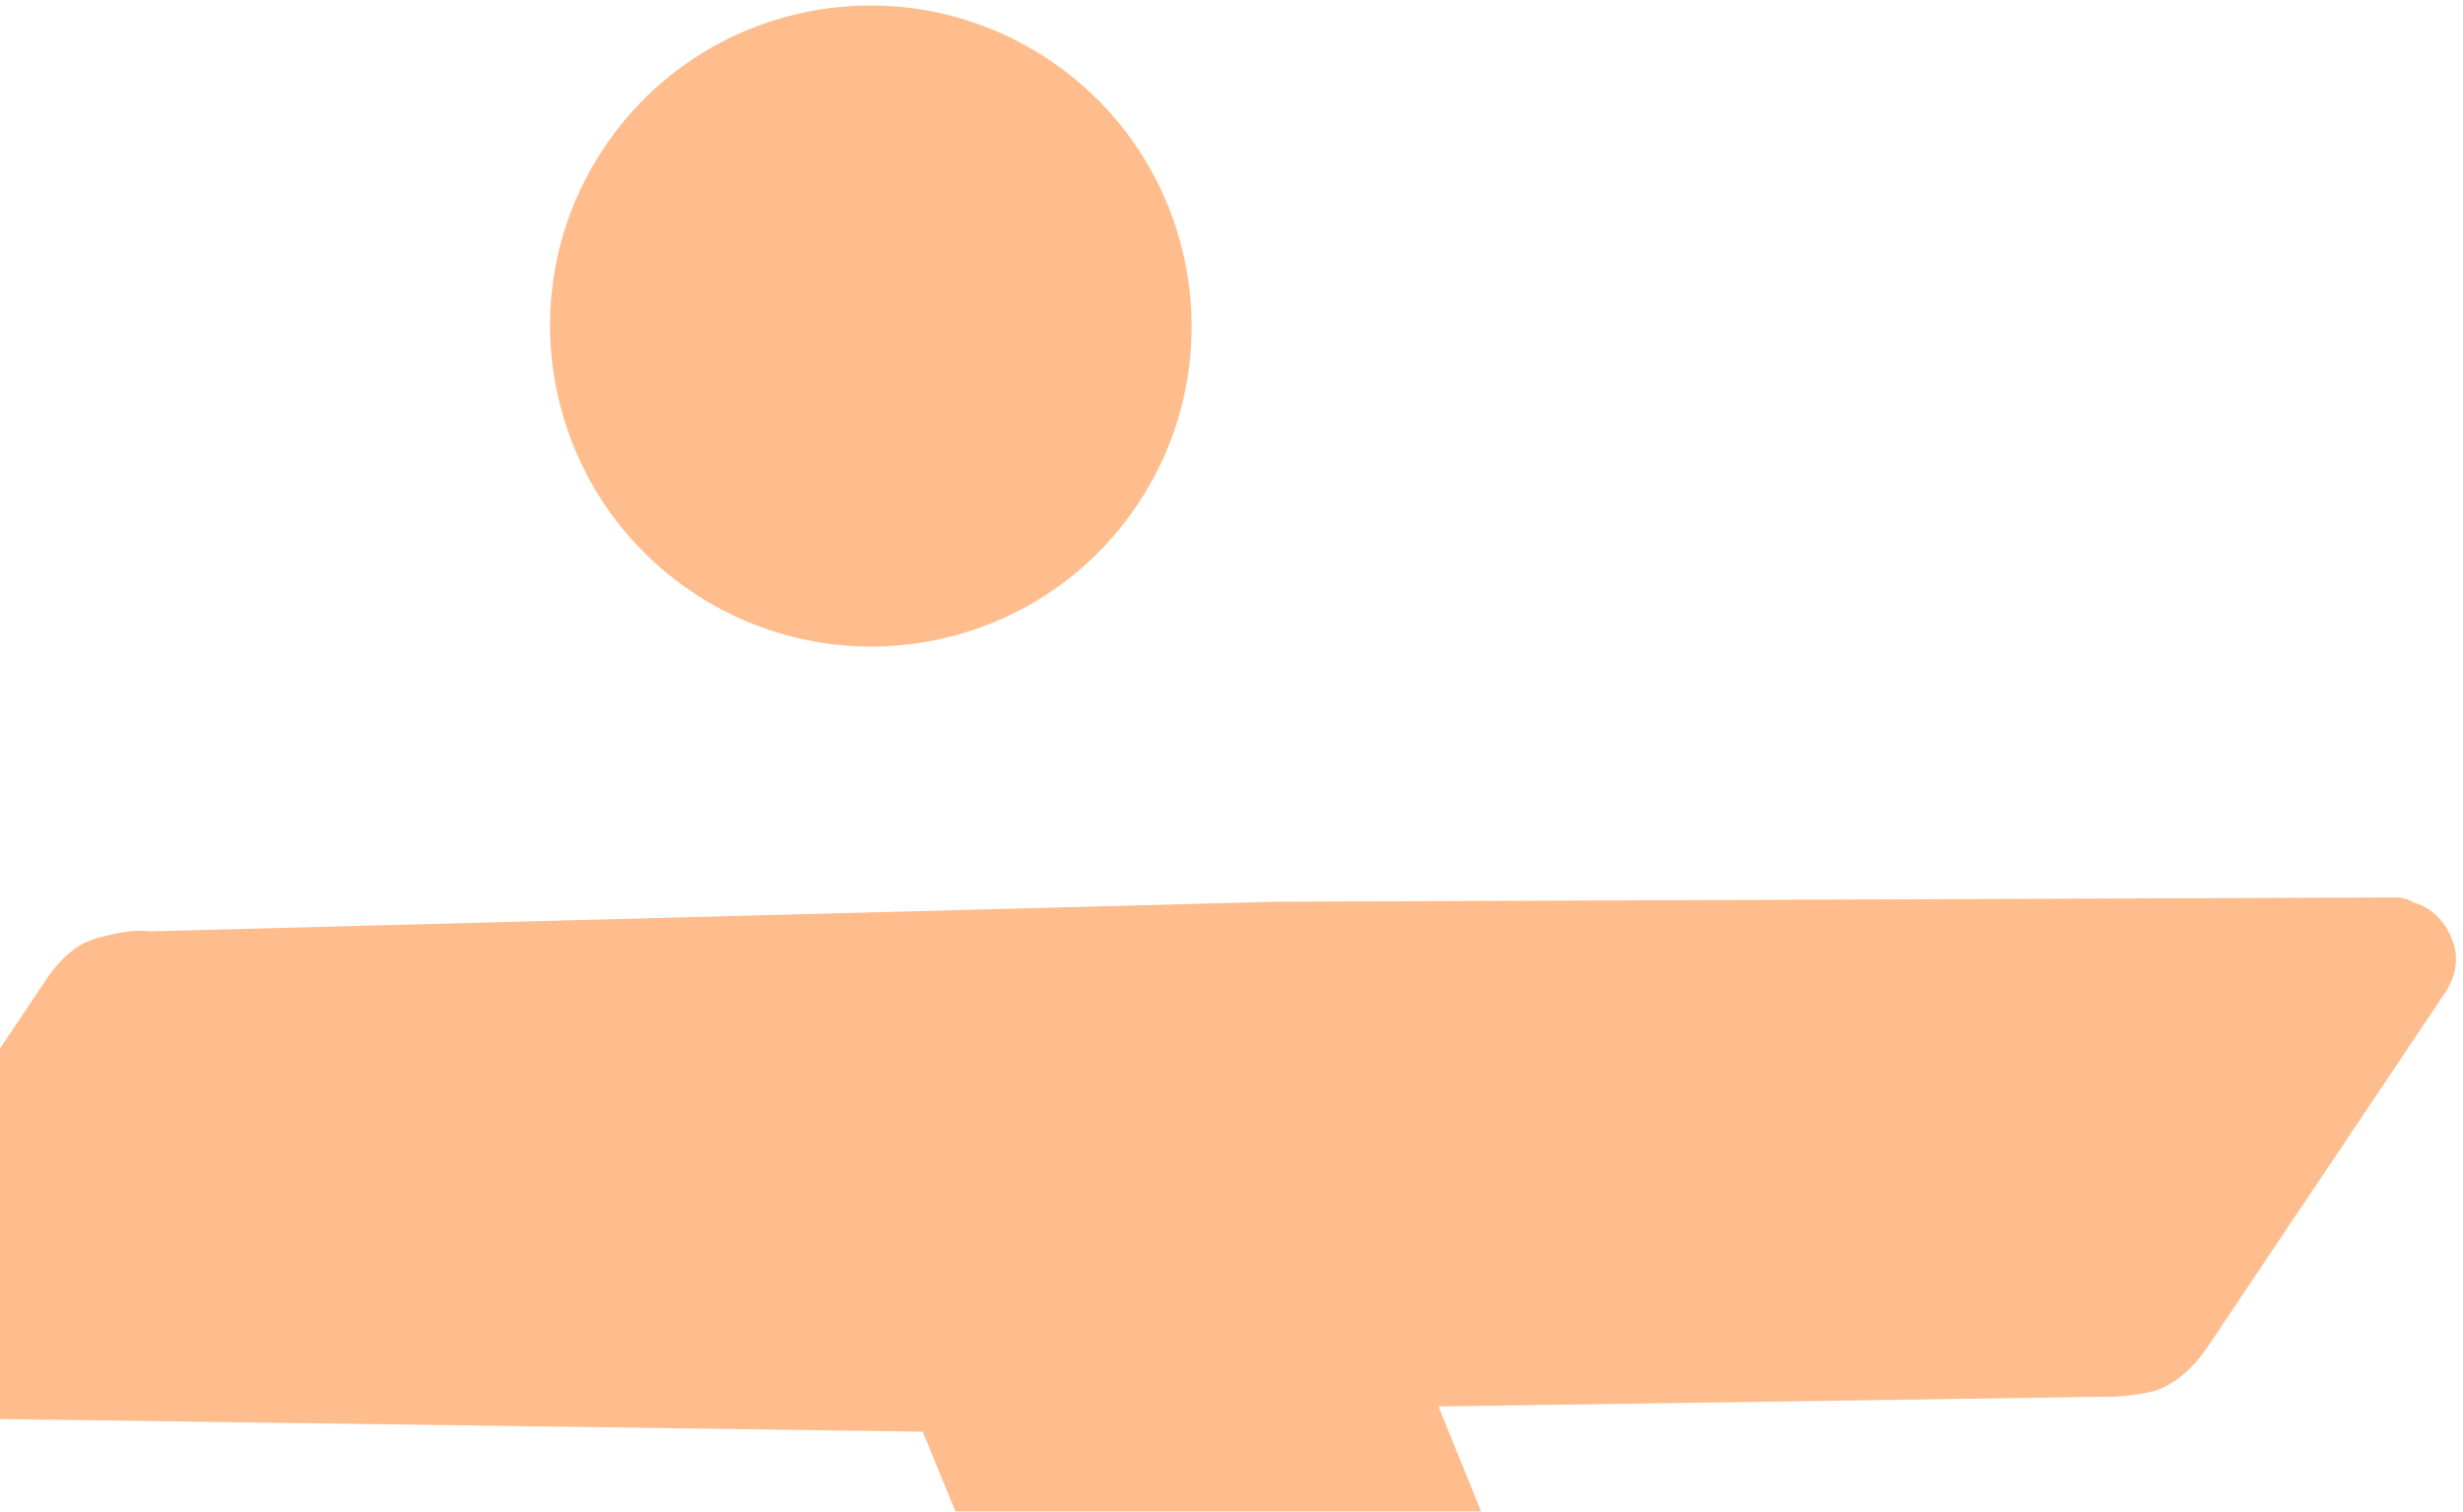<svg width="101" height="62" viewBox="0 0 101 62" fill="none" xmlns="http://www.w3.org/2000/svg">
<g style="mix-blend-mode:luminosity" opacity="0.55">
<path d="M57.92 102.611C58.613 102.419 59.155 102.031 59.546 101.448L68.929 87.454C69.581 86.482 69.853 85.585 69.746 84.762C69.575 83.896 69.392 83.257 69.198 82.845L58.987 57.685L86.335 57.286C86.79 57.309 87.45 57.236 88.317 57.065C89.162 56.787 89.91 56.162 90.562 55.19L100.271 40.71C100.661 40.127 100.793 39.51 100.664 38.861C100.471 38.167 100.114 37.647 99.596 37.299C99.401 37.169 99.184 37.07 98.947 37.005C98.752 36.874 98.514 36.809 98.232 36.808L52.274 36.984L6.183 38.198C5.663 38.132 5.003 38.205 4.201 38.419C3.335 38.59 2.576 39.161 1.924 40.133L-7.524 54.224C-7.915 54.807 -8.014 55.445 -7.82 56.138C-7.692 56.788 -7.368 57.287 -6.849 57.635C-6.46 57.895 -6.005 58.059 -5.486 58.126L37.84 58.72L55.162 101.044C55.27 101.304 55.399 101.532 55.55 101.727C55.702 101.922 55.874 102.085 56.069 102.216C56.588 102.564 57.205 102.695 57.92 102.611Z" fill="#FF8730"/>
<path d="M43.028 2.459C49.065 6.506 50.682 14.674 46.641 20.701C42.6 26.728 34.43 28.333 28.393 24.286C22.357 20.238 20.739 12.071 24.781 6.044C28.822 0.016 36.992 -1.589 43.028 2.459Z" fill="#FF8730"/>
</g>
</svg>
